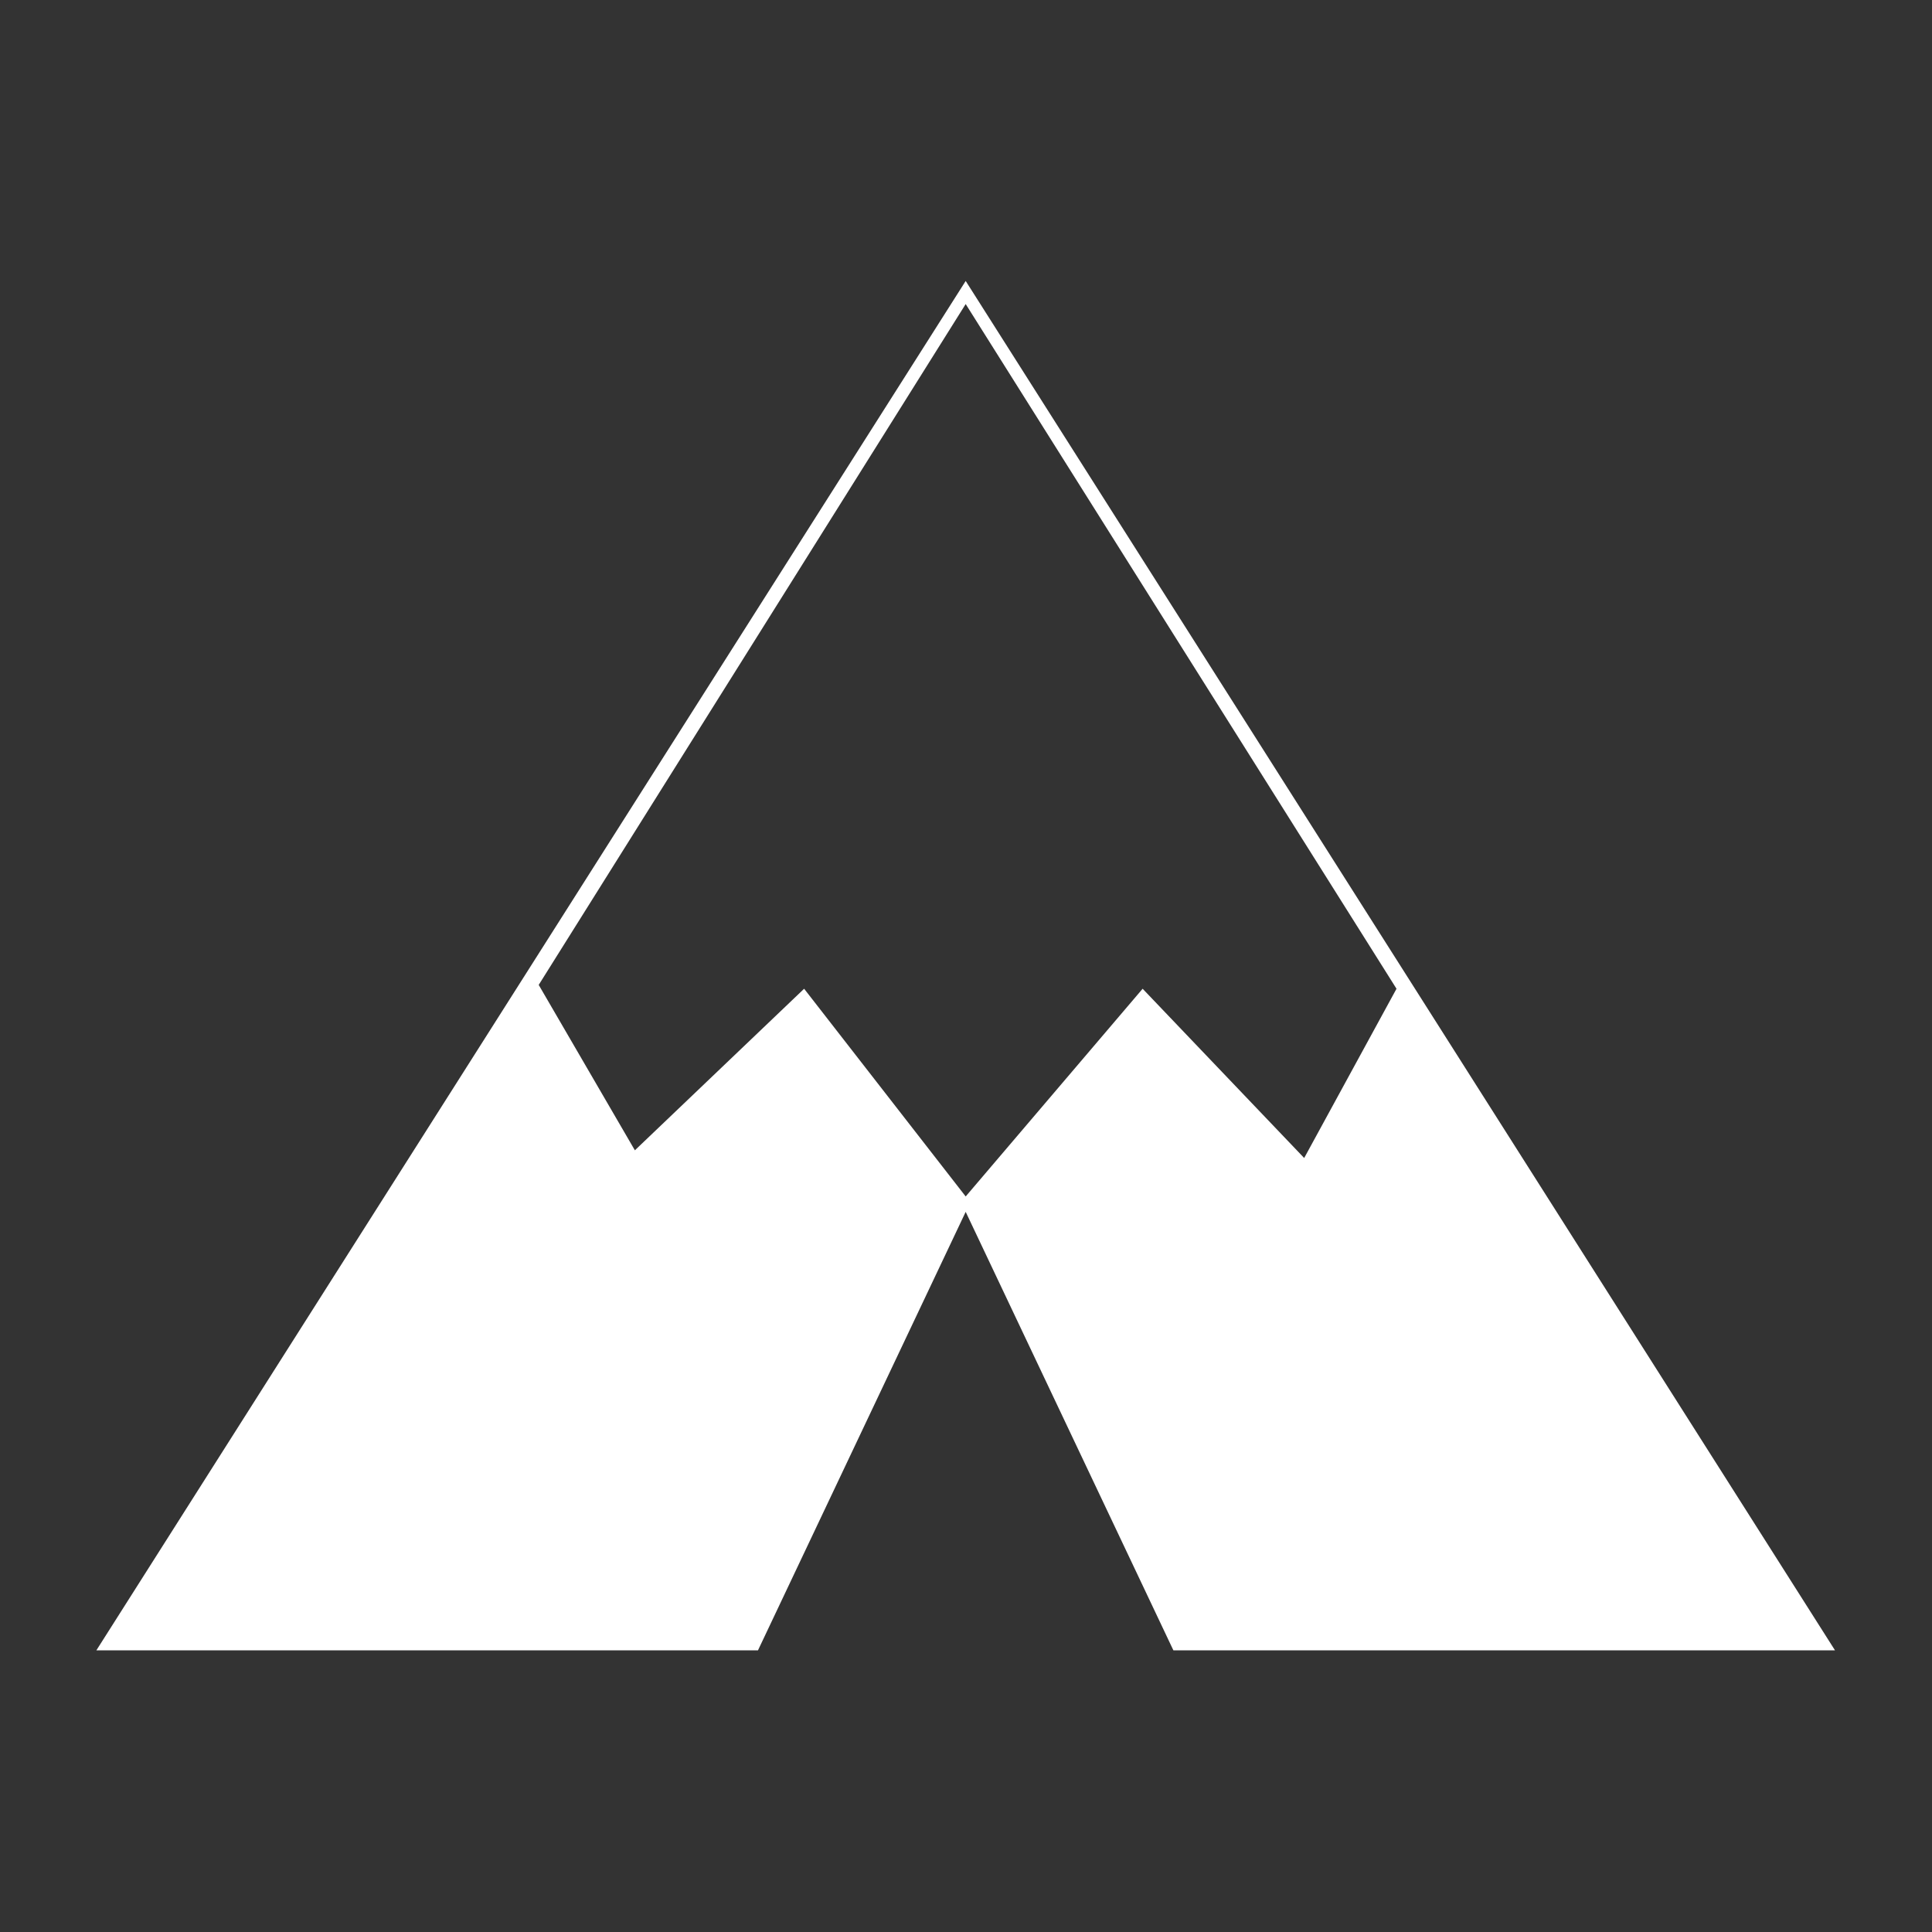 <?xml version="1.0" encoding="UTF-8" standalone="no"?>
<!DOCTYPE svg PUBLIC "-//W3C//DTD SVG 1.1//EN" "http://www.w3.org/Graphics/SVG/1.1/DTD/svg11.dtd">
<svg width="100%" height="100%" viewBox="0 0 1000 1000" version="1.1" xmlns="http://www.w3.org/2000/svg" xmlns:xlink="http://www.w3.org/1999/xlink" xml:space="preserve" xmlns:serif="http://www.serif.com/" style="fill-rule:evenodd;clip-rule:evenodd;stroke-linejoin:round;stroke-miterlimit:2;">
    <rect x="0" y="0" width="1000" height="1000" fill="#333333" stroke="none"/>
    <g transform="matrix(3.982,0,0,3.982,-1682.3,-1805.75)">
        <path d="M548,490L435,668L521,668L548,611L575,668L661,668L548,490ZM604,582L548,493L492.5,581.5L505,603L527,582L548,609L571,582L592,604L604,582Z" style="fill:white;"/>
    </g>
</svg>
